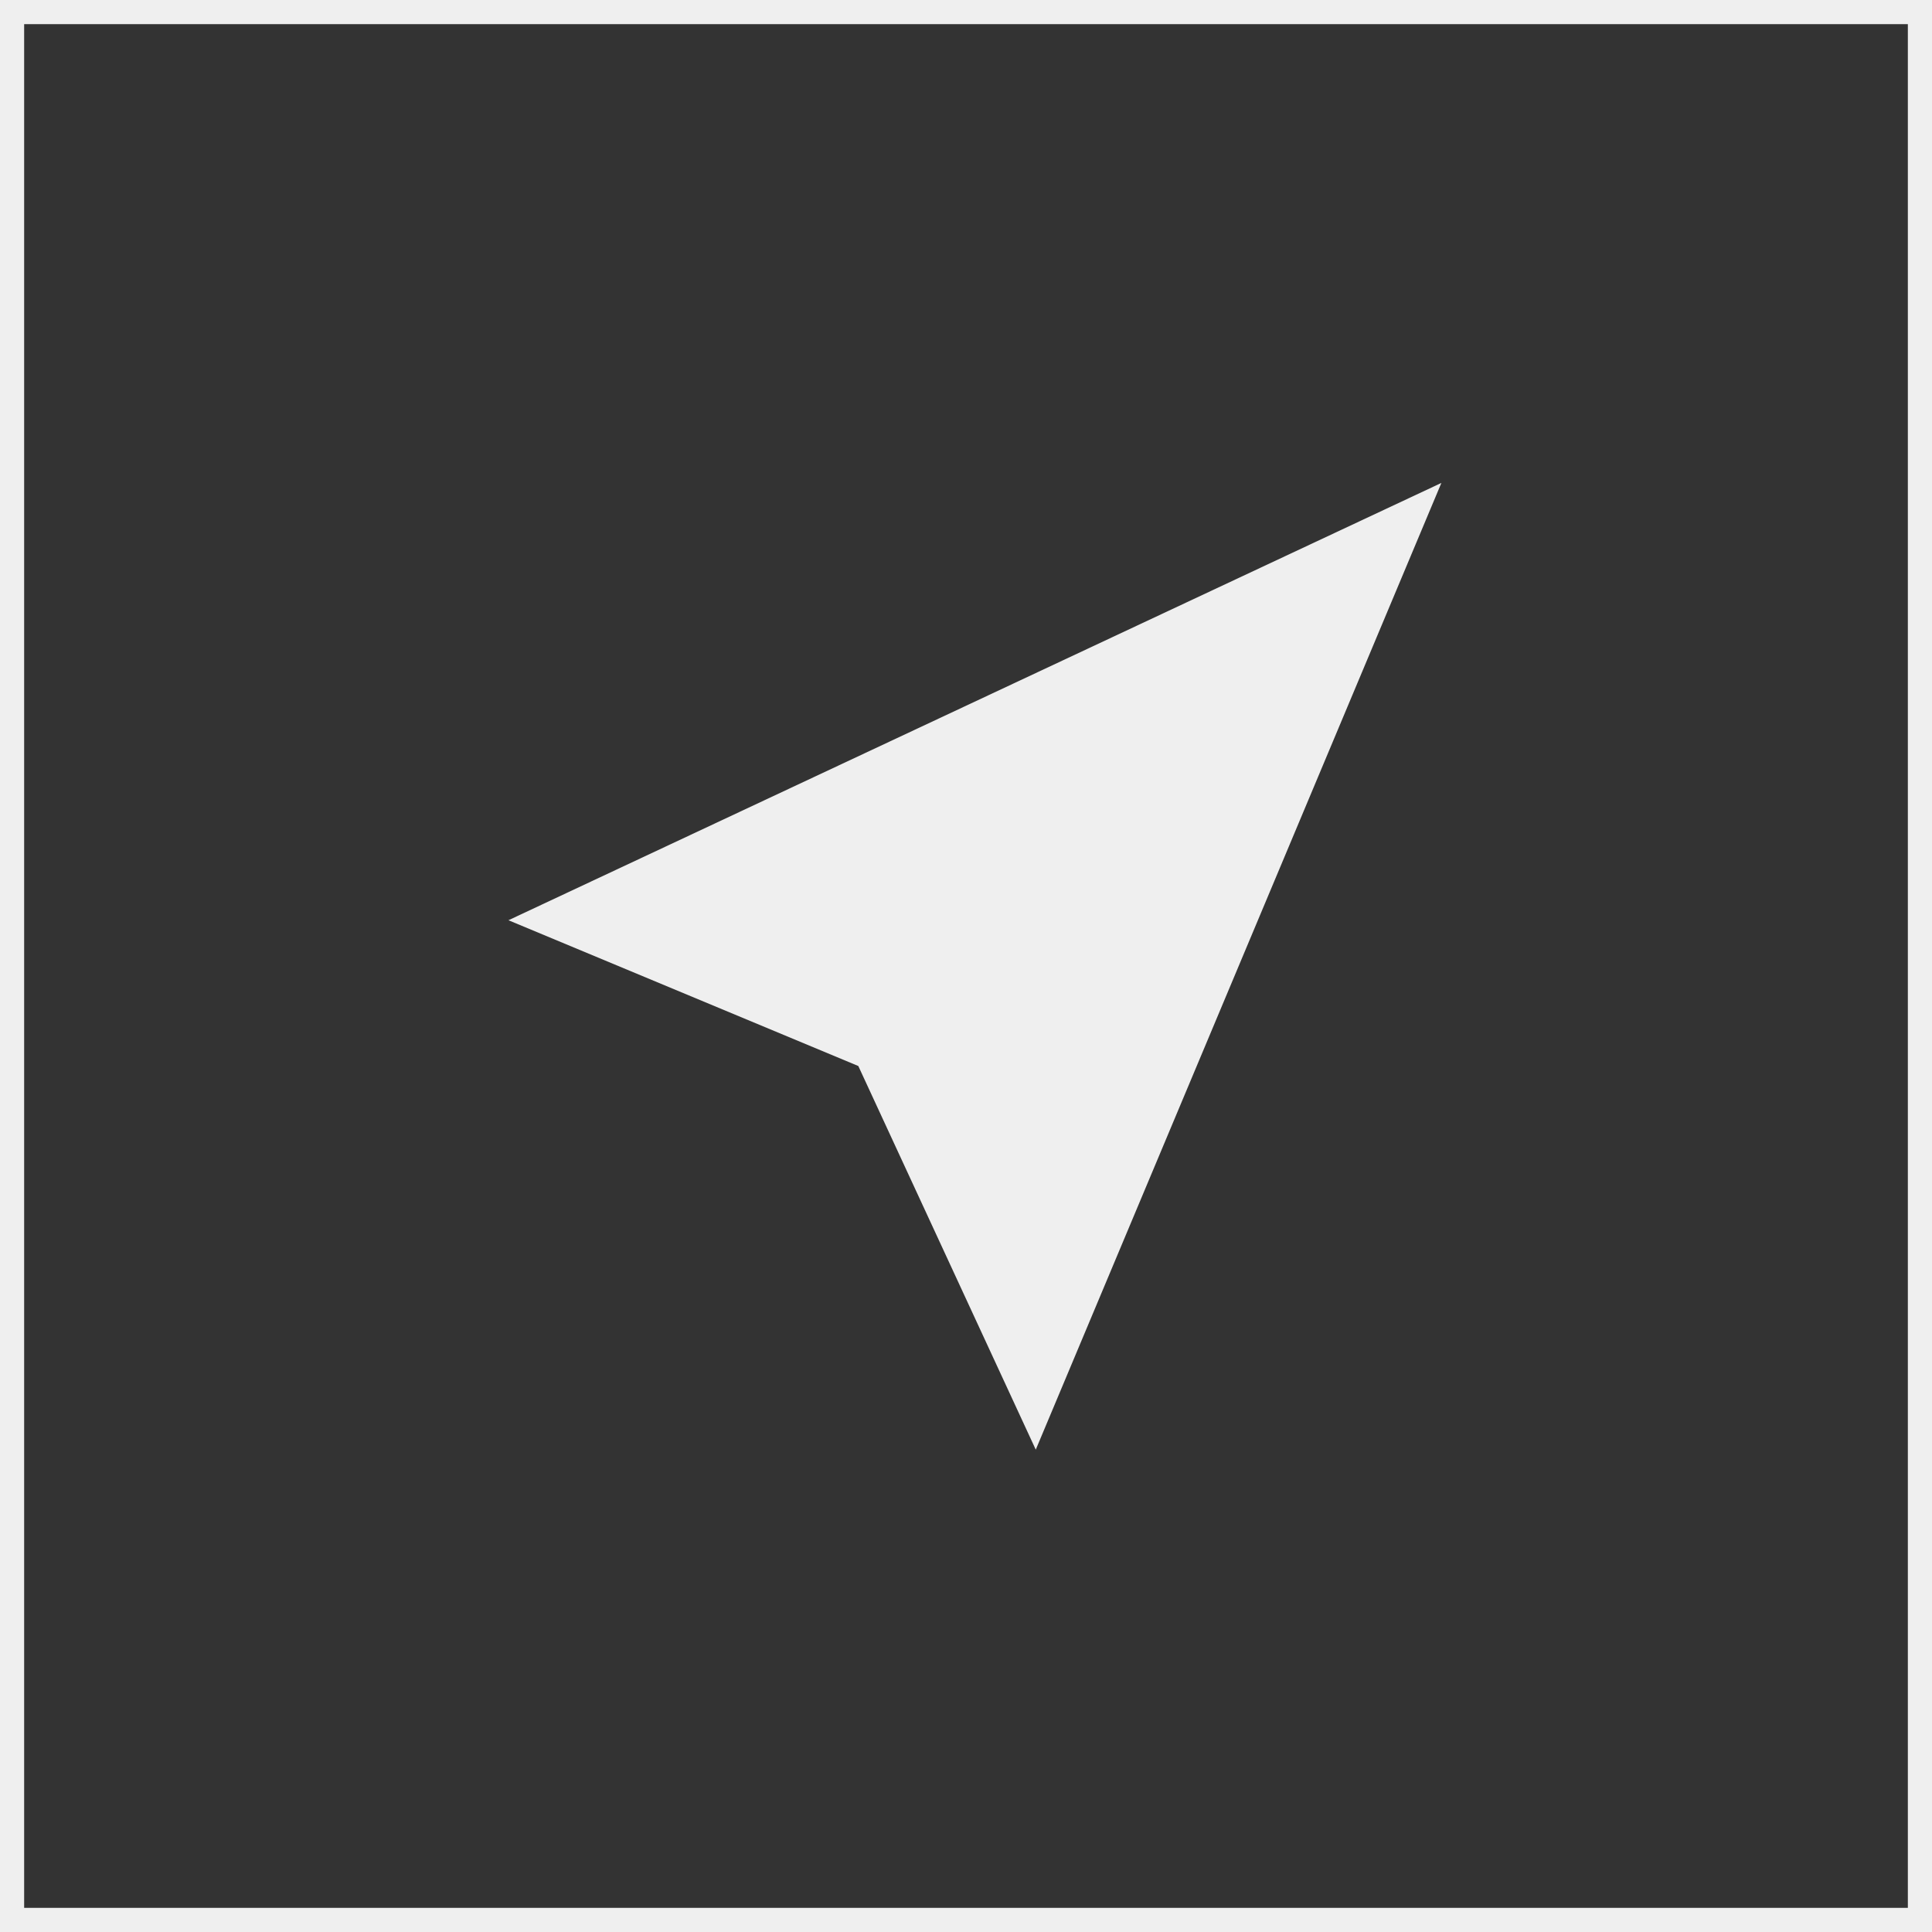 <svg width="1200" height="1200" viewBox="0 0 1200 1200" fill="none" xmlns="http://www.w3.org/2000/svg">
<rect x="0" y="0" width="1200" height="1200" fill="#333333" stroke="none"/>
<rect x="7.5" y="7.5" width="1185" height="1185" stroke="#EFEFEF" stroke-width="15"/>
<path d="M895.267 299.957L315.814 571.575L533.109 662.115L643.331 900.404L895.267 299.957Z" fill="#EFEFEF"/>
</svg>
